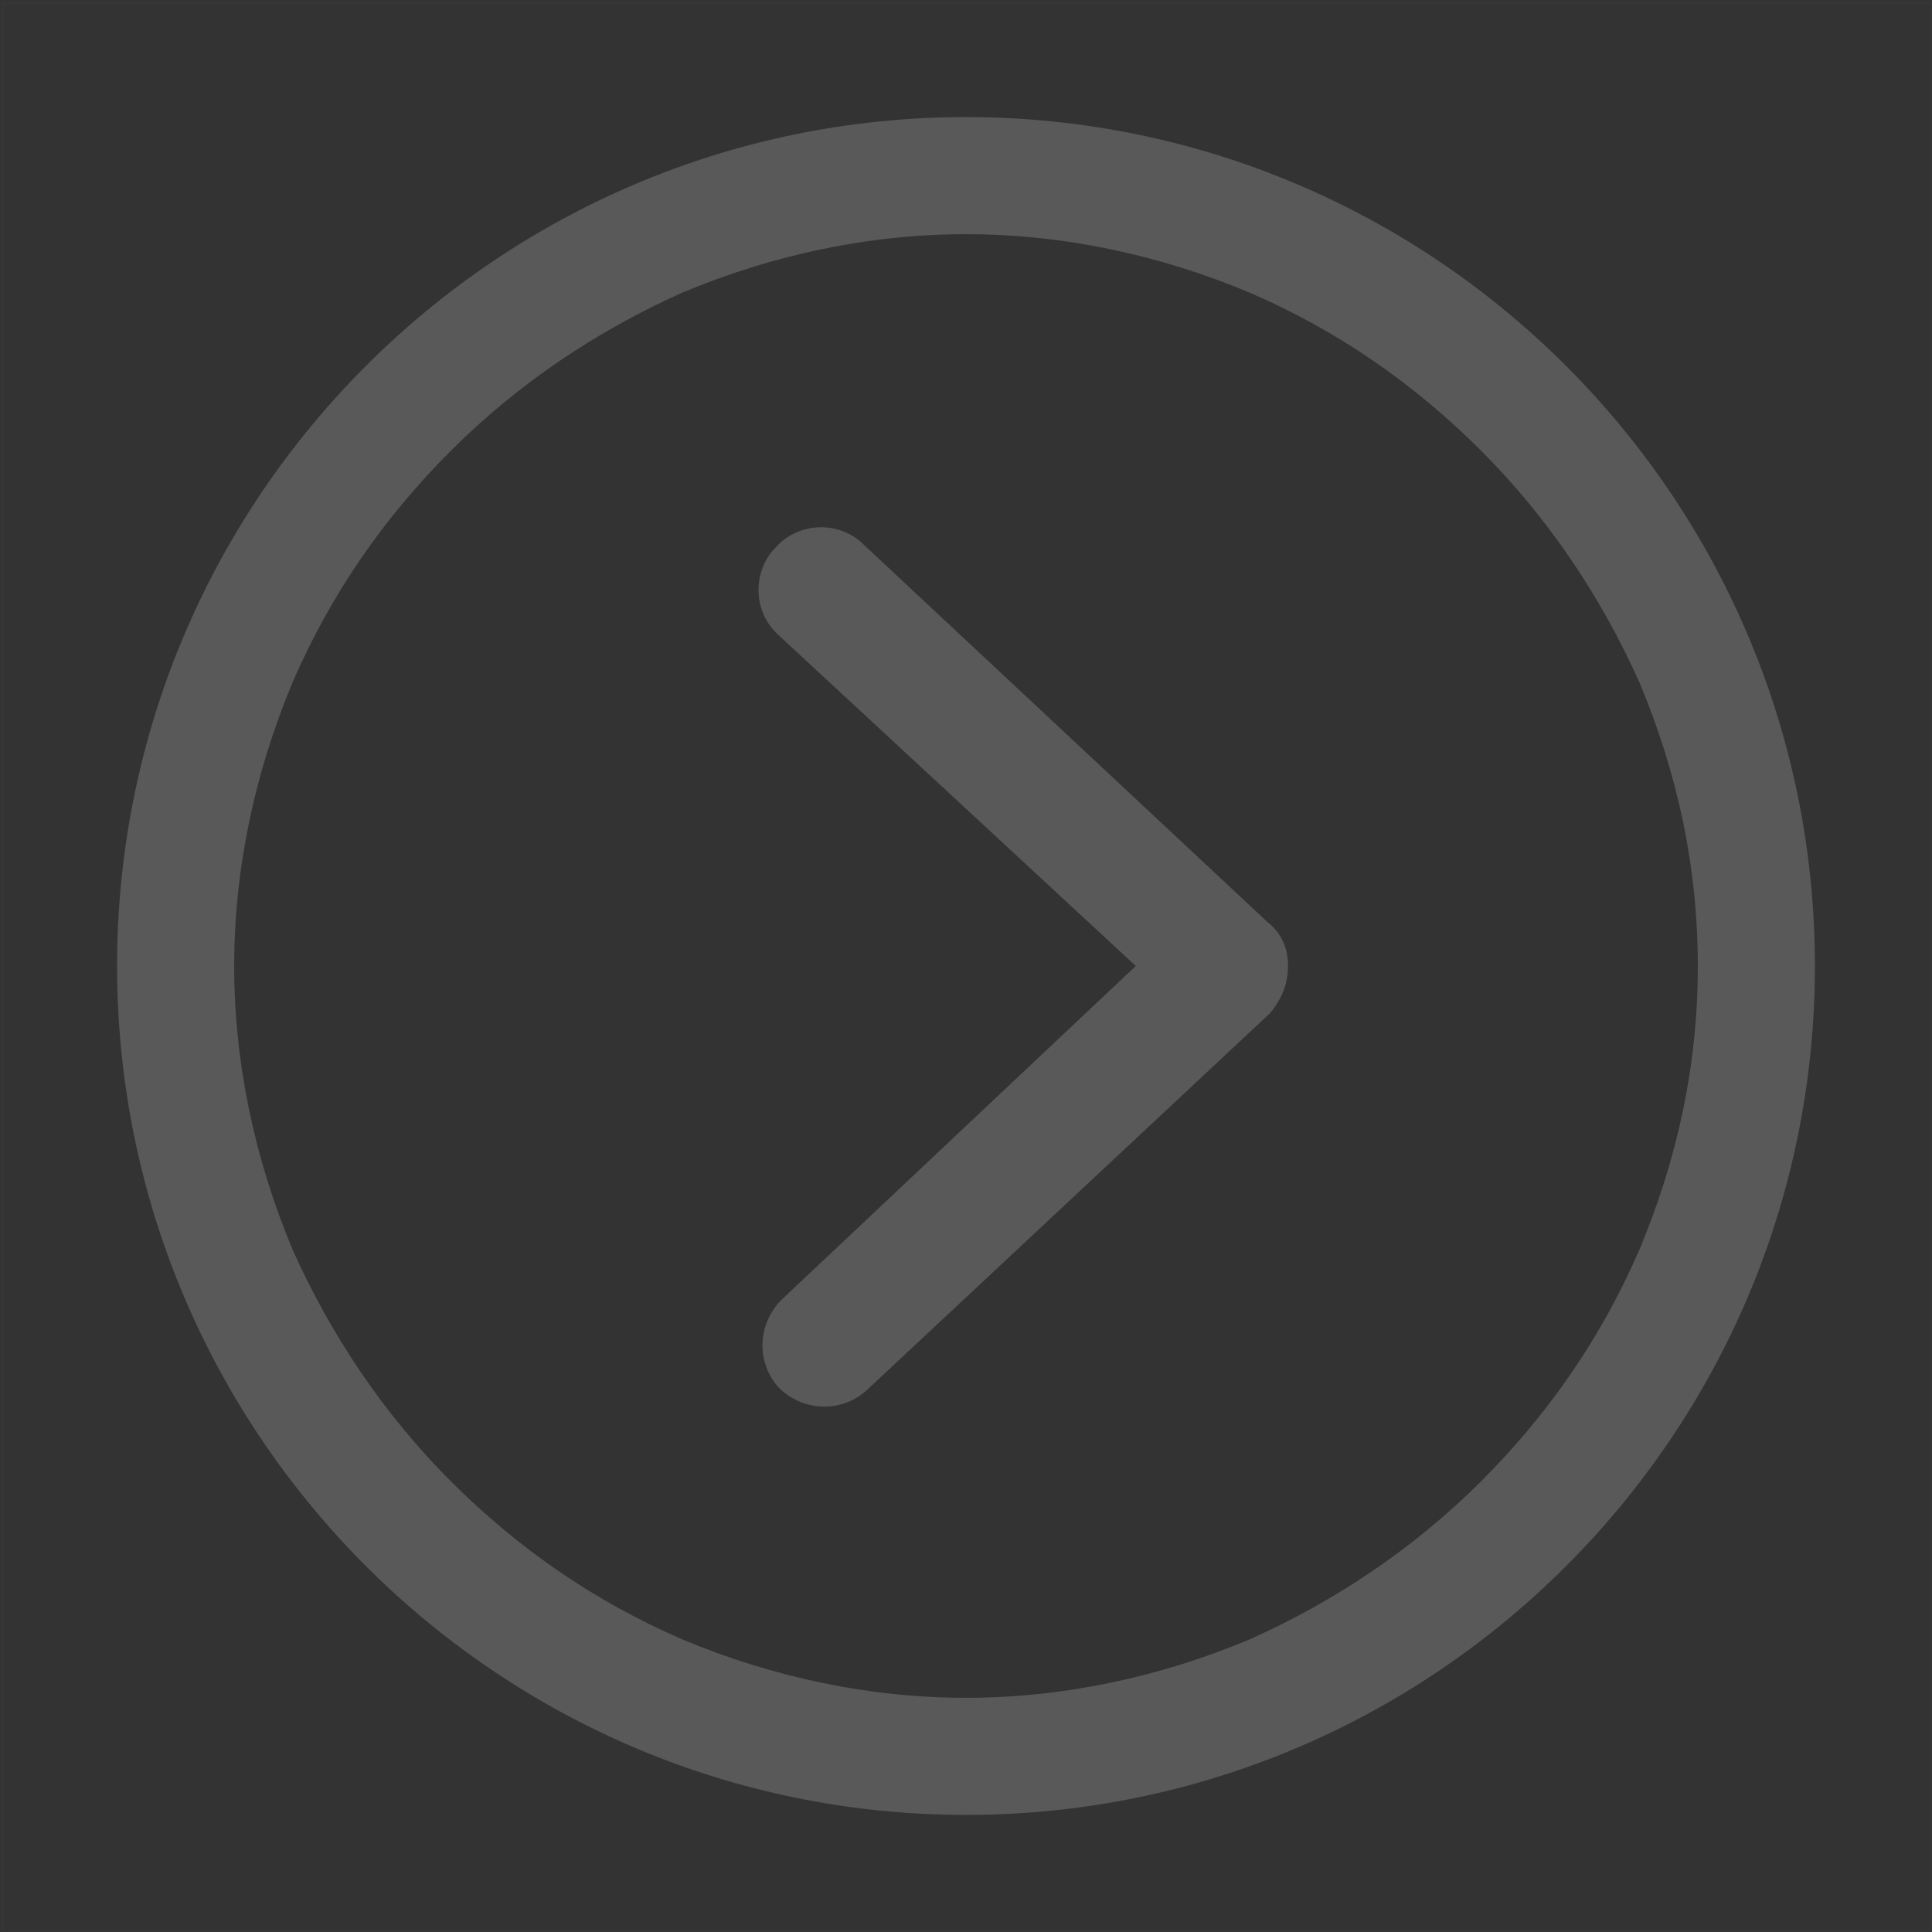 <?xml version="1.0" encoding="utf-8"?>
<!-- Generator: Adobe Illustrator 23.0.1, SVG Export Plug-In . SVG Version: 6.00 Build 0)  -->
<svg version="1.1" id="图层_1" xmlns="http://www.w3.org/2000/svg" xmlns:xlink="http://www.w3.org/1999/xlink" x="0px" y="0px"
	 viewBox="0 0 66 66" style="enable-background:new 0 0 66 66;" xml:space="preserve">
<rect x="0" y="0" width="66" height="66" fill="#333333" stroke="none"/>
<style type="text/css">
	.st0{opacity:1.000000e-02;fill:none;stroke:#FFFFFF;stroke-width:0.1;enable-background:new    ;}
	.st1{fill:#595959;}
</style>
<title>图标/基础/箭头/圆形/右/线性</title>
<desc>Created with Sketch.</desc>
<g>
	<rect id="矩形" x="0.1" y="0.1" class="st0" width="65.9" height="65.9"/>
	<path id="Shape" class="st1" d="M58,33c0,3.4-0.7,6.6-2,9.7c-1.3,3-3.1,5.6-5.4,7.9c-2.3,2.3-5,4.1-7.9,5.4c-3.1,1.3-6.4,2-9.7,2
		s-6.6-0.7-9.7-2c-3-1.3-5.6-3.1-7.9-5.4c-2.3-2.3-4.1-5-5.4-7.9c-1.3-3.1-2-6.4-2-9.7s0.7-6.6,2-9.7c1.3-3,3.1-5.6,5.4-7.9
		c2.3-2.3,5-4.1,7.9-5.4c3.1-1.3,6.4-2,9.7-2s6.6,0.7,9.7,2c3,1.3,5.6,3.1,7.9,5.4c2.3,2.3,4.1,5,5.4,7.9C57.3,26.4,58,29.6,58,33
		L58,33z M62,33C62,17,49,4,33,4S4,17,4,33s13,29,29,29S62,49,62,33L62,33z M44,33c0-0.6-0.2-1.1-0.7-1.5L29.5,18.6
		c-0.8-0.8-2.2-0.8-3,0.1c-0.8,0.8-0.8,2.2,0.1,3L38.8,33L26.7,44.4c-0.8,0.8-0.9,2.1-0.1,3c0.8,0.8,2.1,0.9,3,0.1l13.8-12.9
		C43.8,34.1,44,33.6,44,33z"/>
</g>
</svg>
